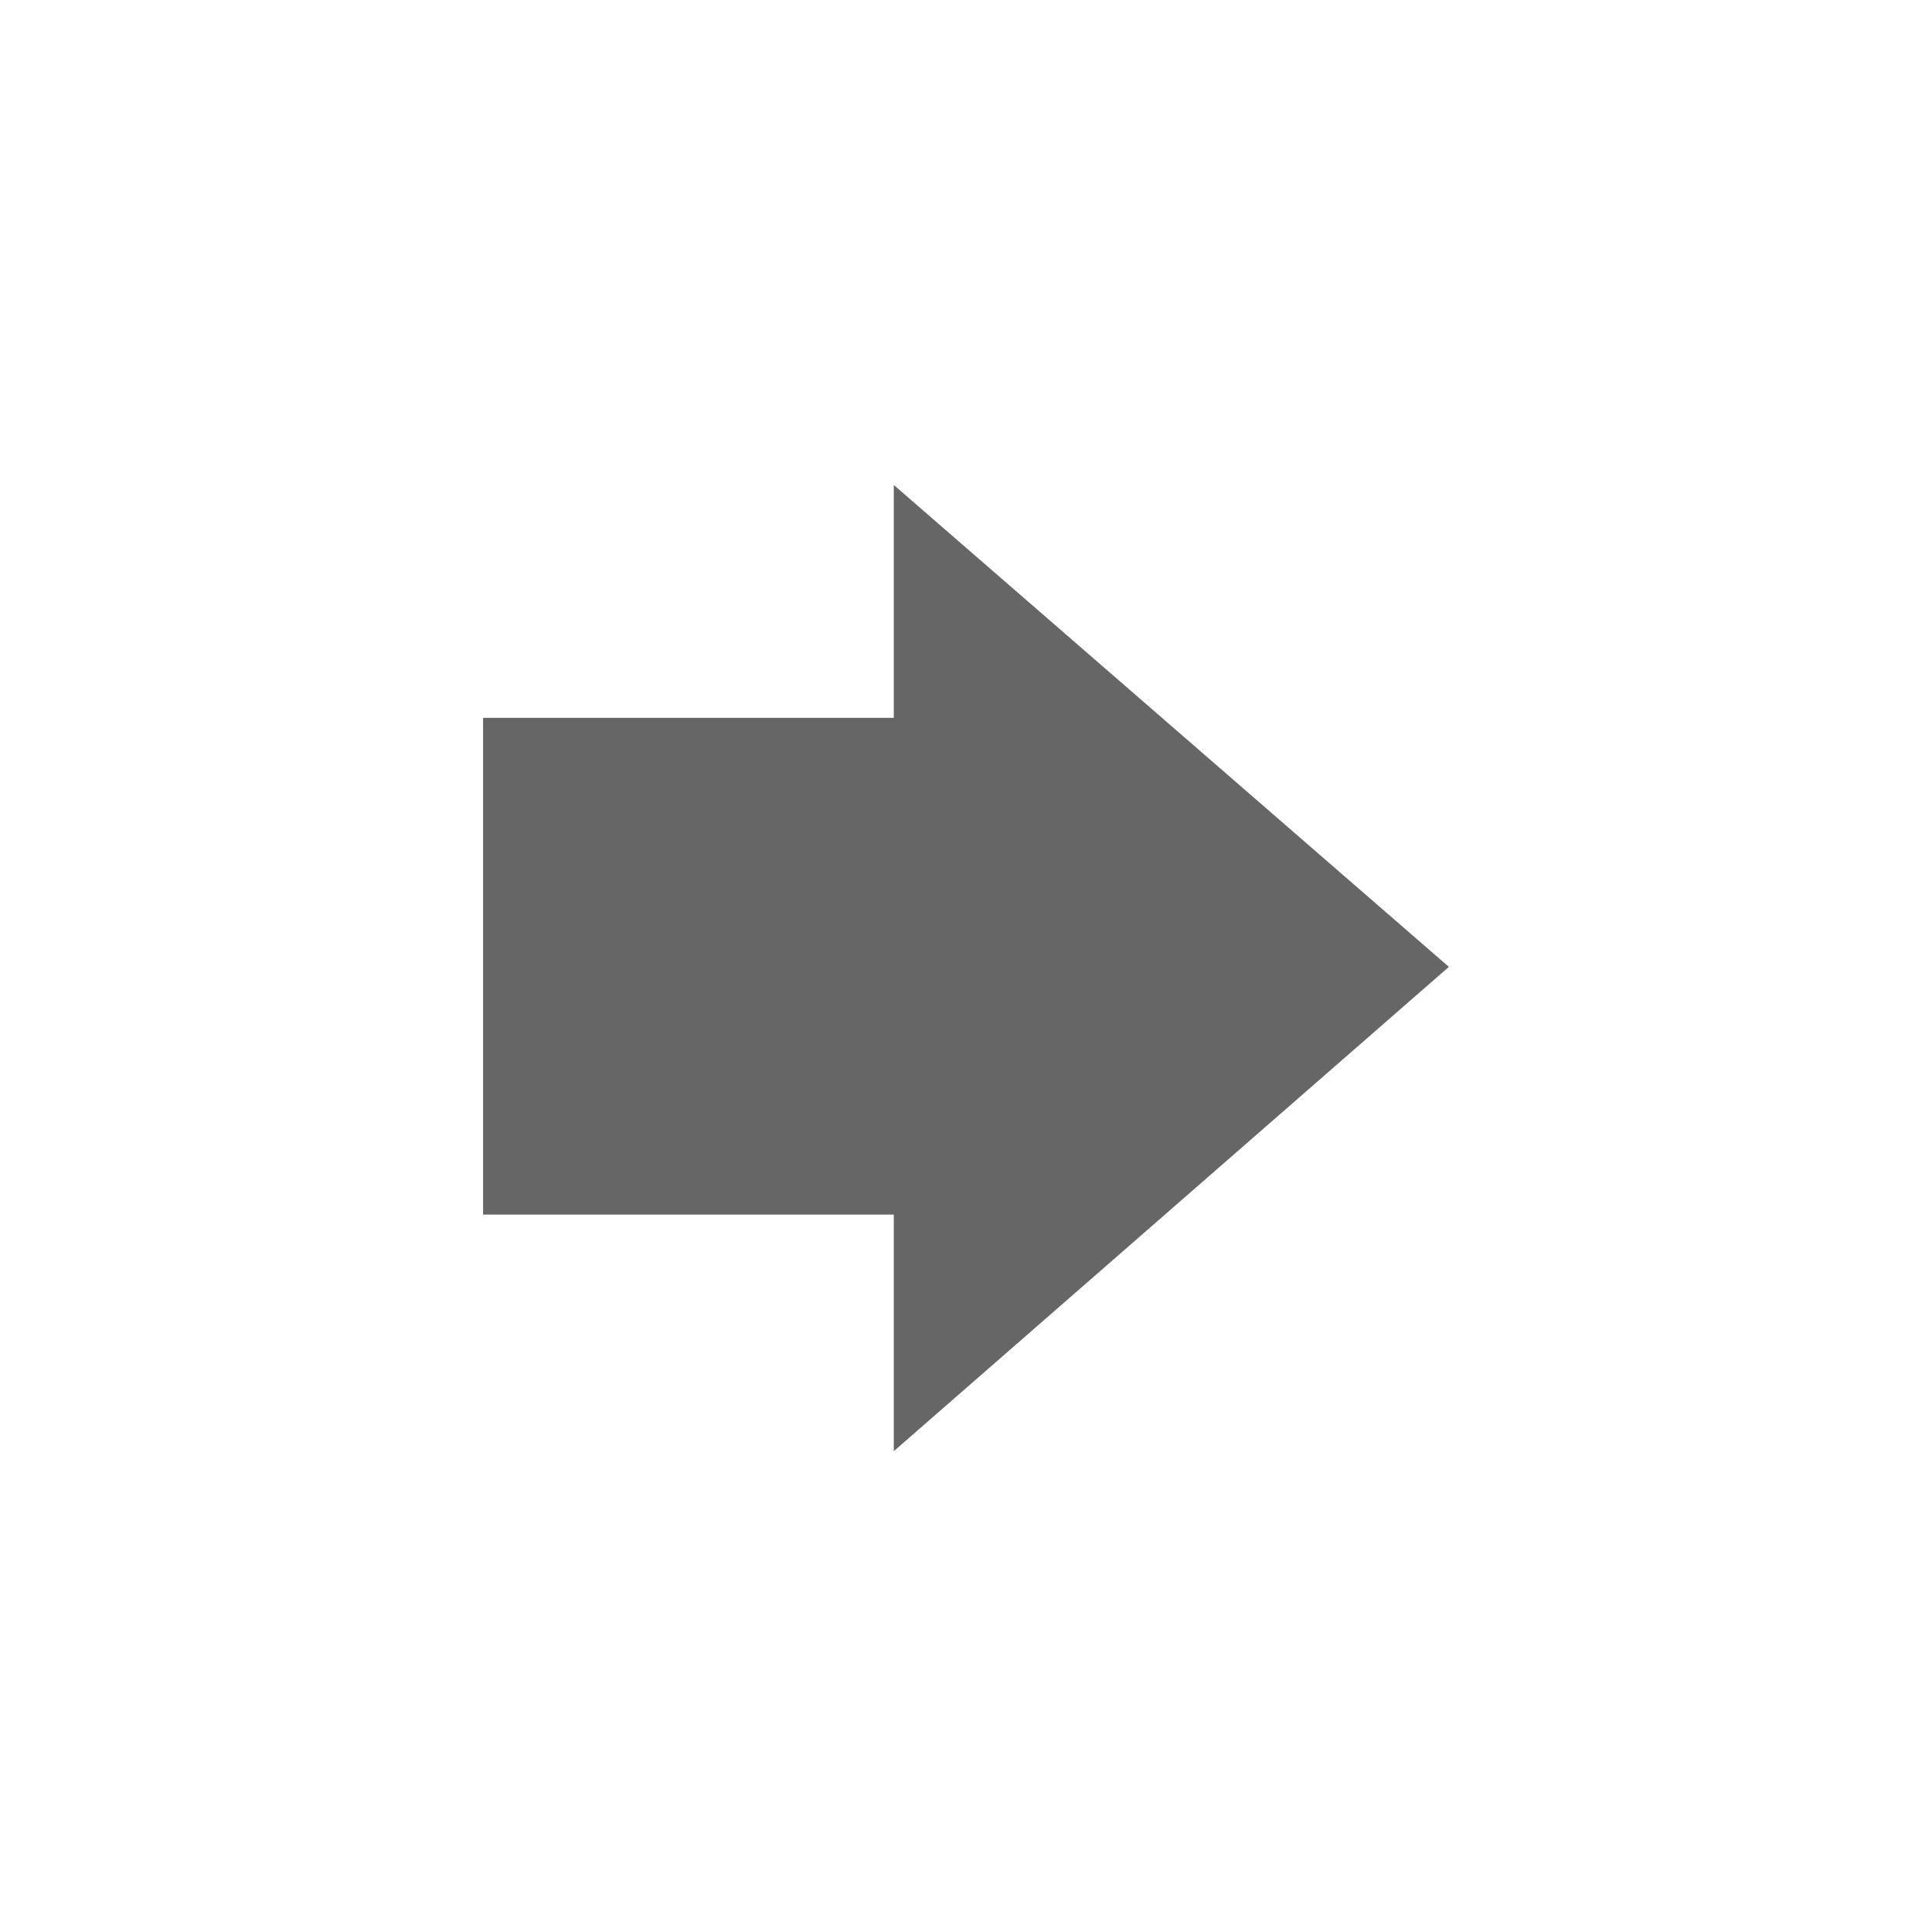 <?xml version="1.0" encoding="UTF-8" standalone="no"?>
<svg
   xmlns:dc="http://purl.org/dc/elements/1.1/"
   xmlns:cc="http://creativecommons.org/ns#"
   xmlns:rdf="http://www.w3.org/1999/02/22-rdf-syntax-ns#"
   xmlns:svg="http://www.w3.org/2000/svg"
   xmlns="http://www.w3.org/2000/svg"
   version="1.1"
   width="100"
   height="100"
   id="svg2"
   xml:space="preserve"><defs
     id="defs6"><clipPath
       id="clipPath18"><path
         d="M 0,792 H 1224 V 0 H 0 Z"
         id="path20" /></clipPath><clipPath
       id="clipPath26"><path
         d="M 248.406,36 H 976.315 V 736.912 H 248.406 Z"
         id="path28" /></clipPath><clipPath
       id="clipPath50"><path
         d="M 0,0 H 1224 V 792 H 0 Z"
         id="path52" /></clipPath><clipPath
       id="clipPath60"><path
         d="M 0,792 H 1224 V 0 H 0 Z"
         id="path62" /></clipPath><clipPath
       id="clipPath78"><path
         d="M 0,0 H 1224 V 792 H 0 Z"
         id="path80" /></clipPath></defs><g
     transform="matrix(-1.772,0,0,1.78,725.78,-454.781)"
     id="g10"><path
       d="m 383.075,296.816 -15.203,-13.205 15.203,-13.139 v 6.296 h 11.997 v 13.645 h -11.997 z"
       id="path202"
       style="fill:#666666;fill-opacity:1;stroke:#666666;stroke-width:0.8;stroke-linecap:butt;stroke-linejoin:miter;stroke-miterlimit:4;stroke-dasharray:none;stroke-opacity:1" /></g></svg>